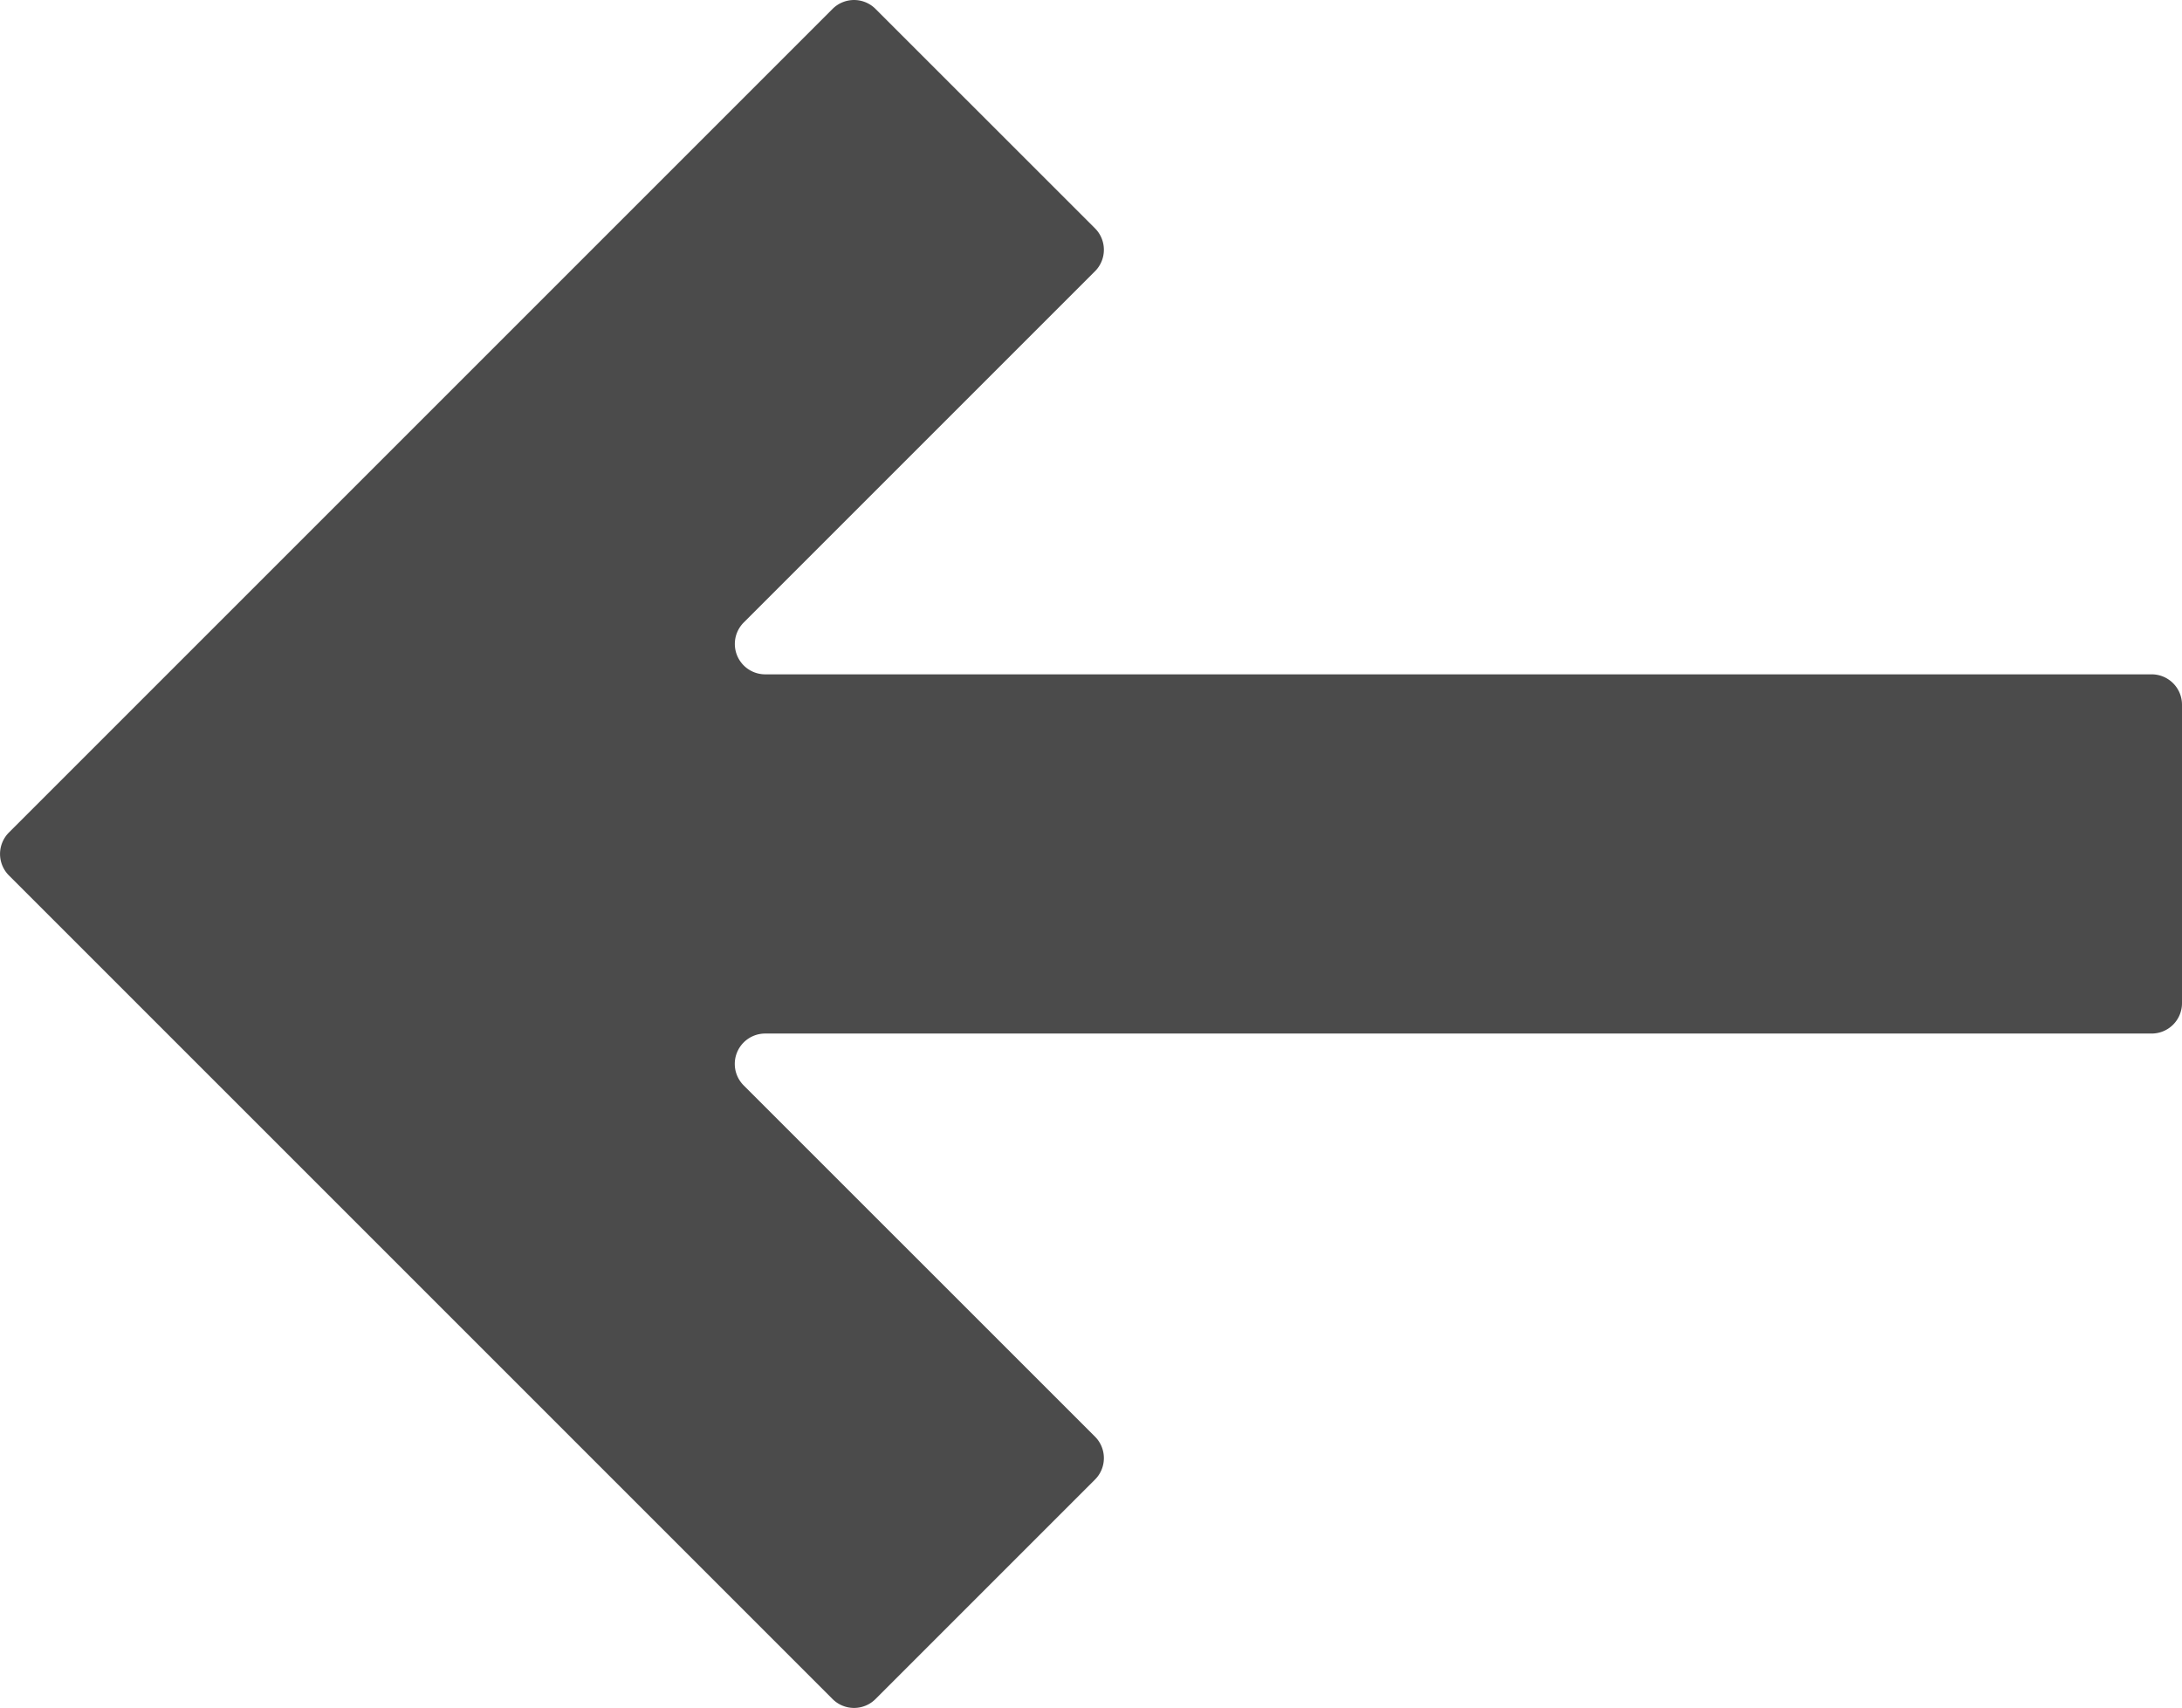 <svg xmlns="http://www.w3.org/2000/svg" viewBox="0 0 36.718 28.742"><defs><style>.cls-1{fill:#4b4b4b;}</style></defs><title>Ресурс 1</title><g id="Слой_2" data-name="Слой 2"><g id="Слой_1-2" data-name="Слой 1"><path class="cls-1" d="M36.207,11.348H12.877a.511.511,0,0,1-.361-.873l5.91-5.91a.511.511,0,0,0,0-.723L14.733.15a.511.511,0,0,0-.723,0L.15,14.01a.511.511,0,0,0,0,.722L14.01,28.592a.511.511,0,0,0,.723,0l3.693-3.693a.511.511,0,0,0,0-.723L12.515,18.266a.511.511,0,0,1,.361-.873H36.207a.511.511,0,0,0,.511-.511V11.859A.511.511,0,0,0,36.207,11.348Z"/></g></g></svg>
